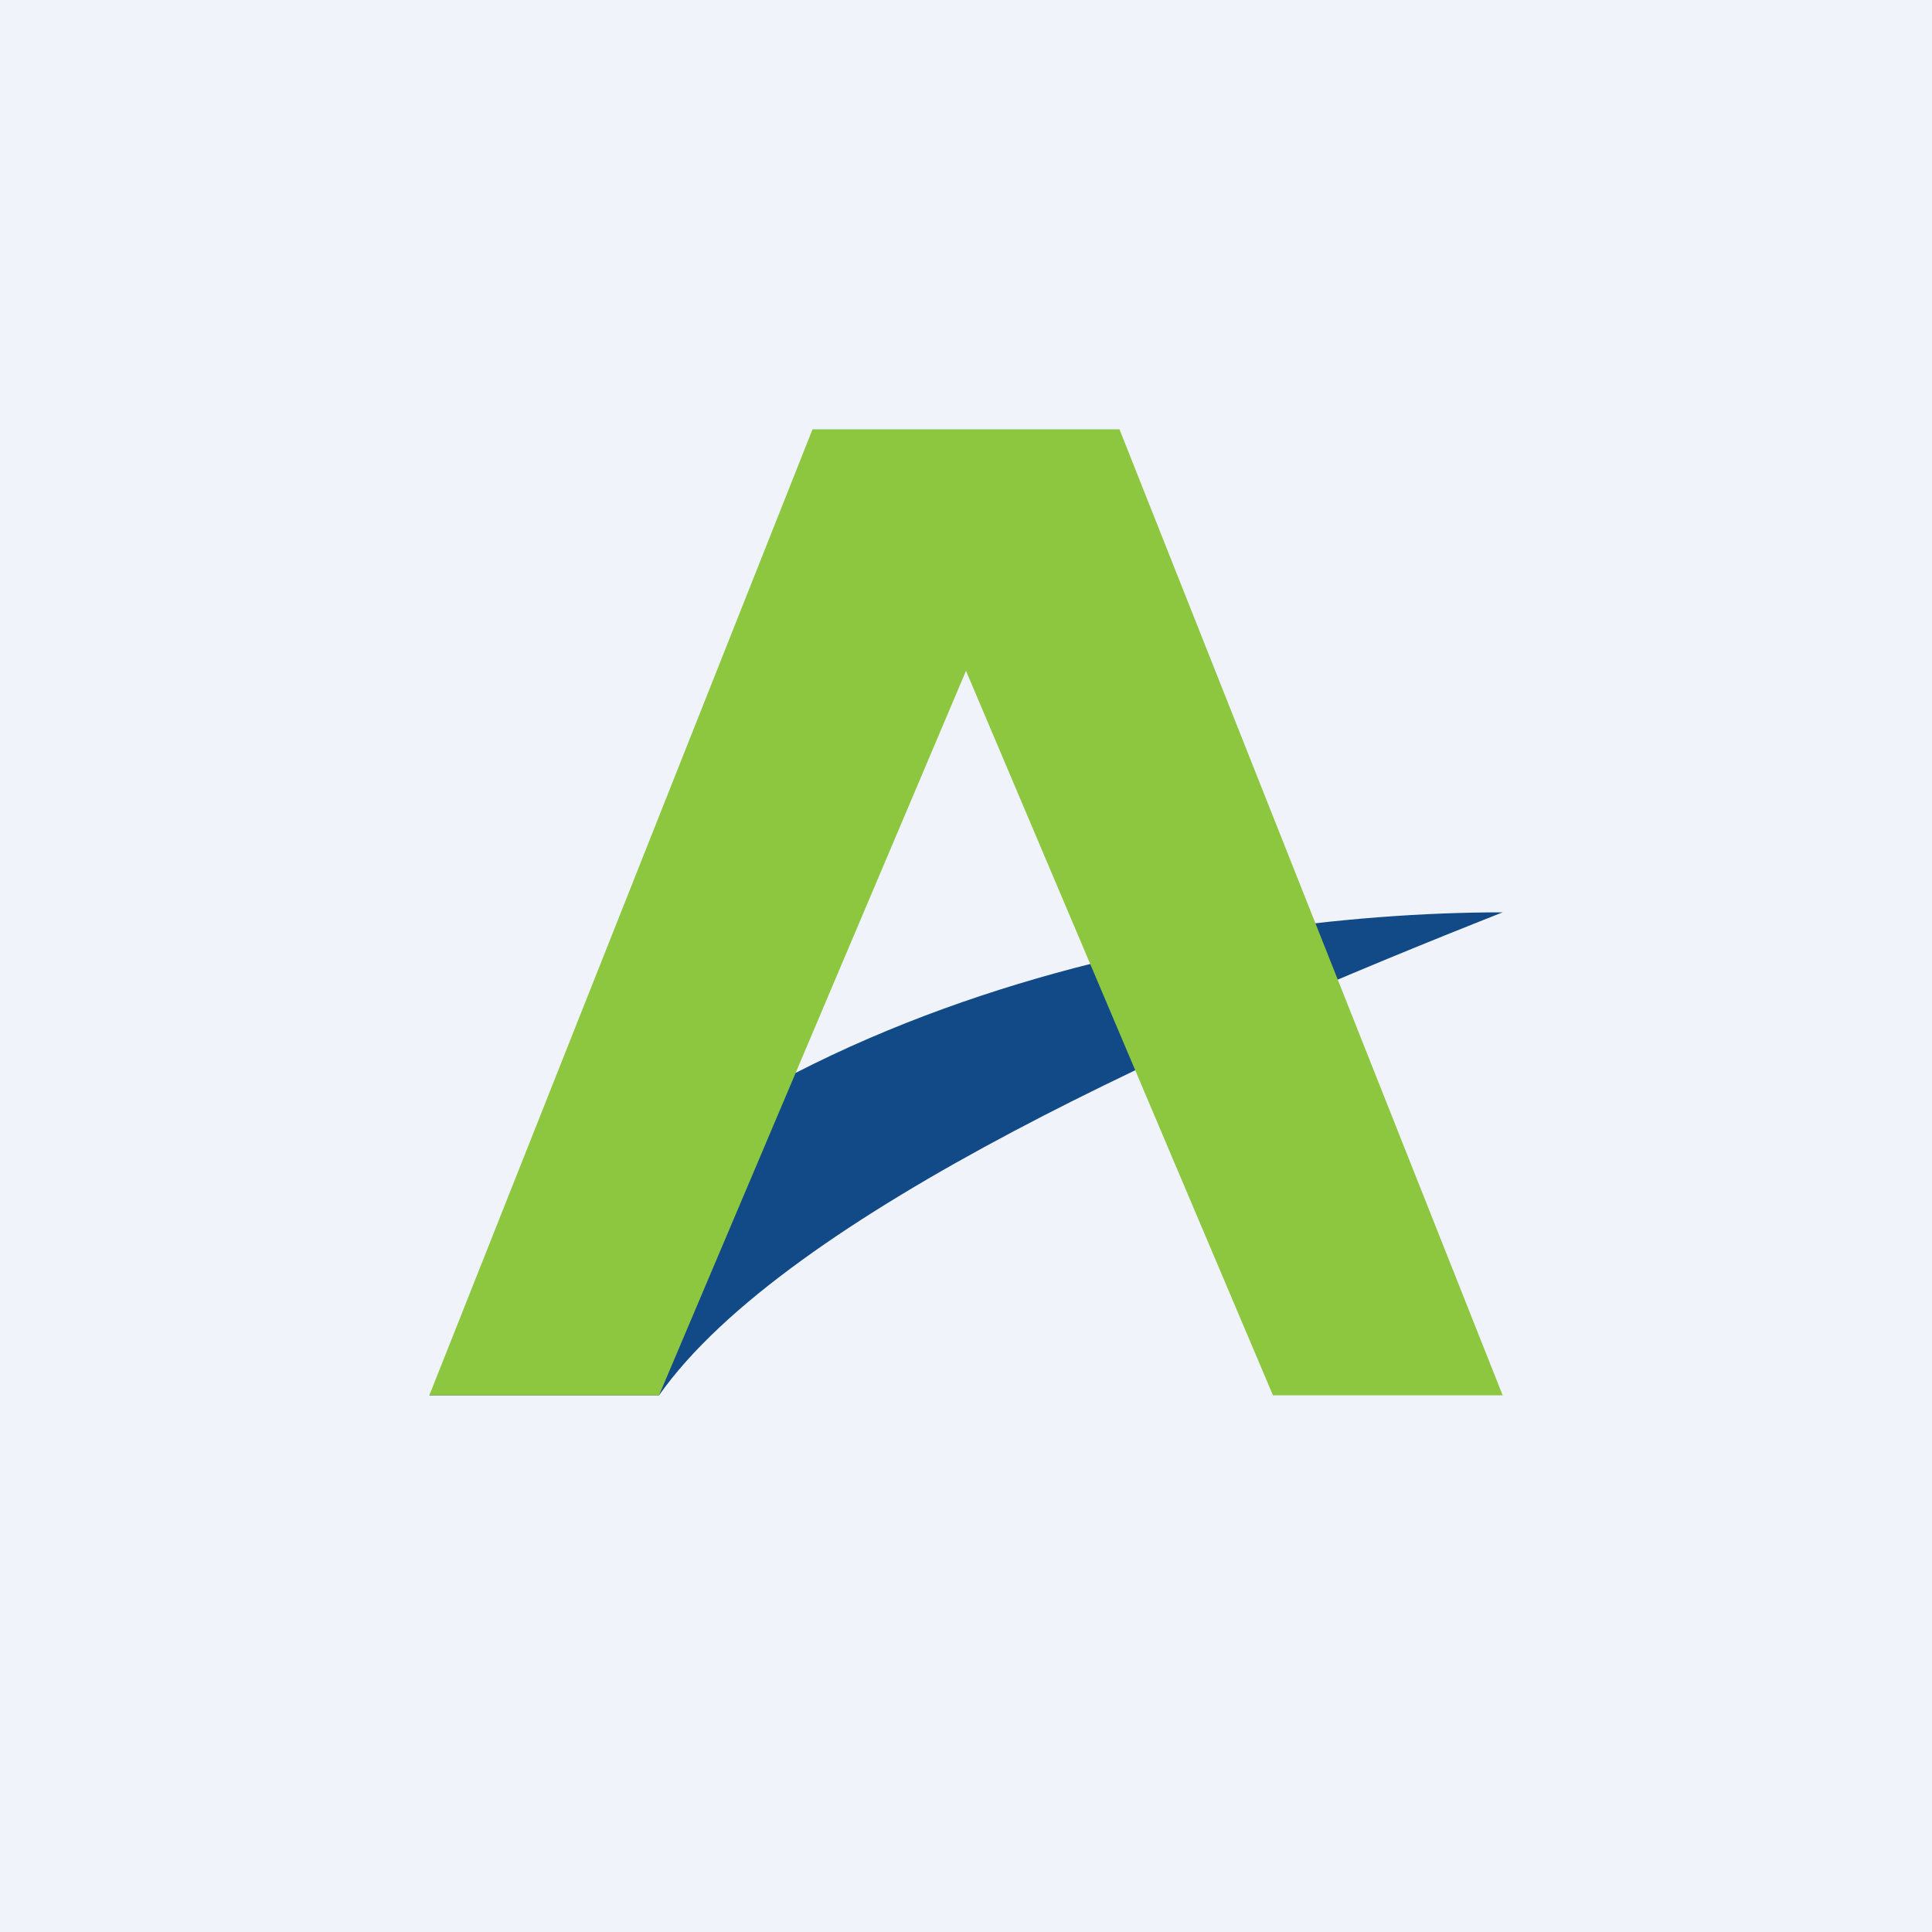 <!-- by TradingView --><svg width="18" height="18" viewBox="0 0 18 18" xmlns="http://www.w3.org/2000/svg"><path fill="#F0F3FA" d="M0 0h18v18H0z"/><path d="M14 8.5c-2.86 1.13-6.67 2.81-7.86 4.5H4c2.29-3.6 7.14-4.5 10-4.5Z" fill="#124A87"/><path d="M6.14 13H4l3.57-9h2.86L14 13h-2.14L9 6.25 6.14 13Z" fill="#8DC73F"/></svg>